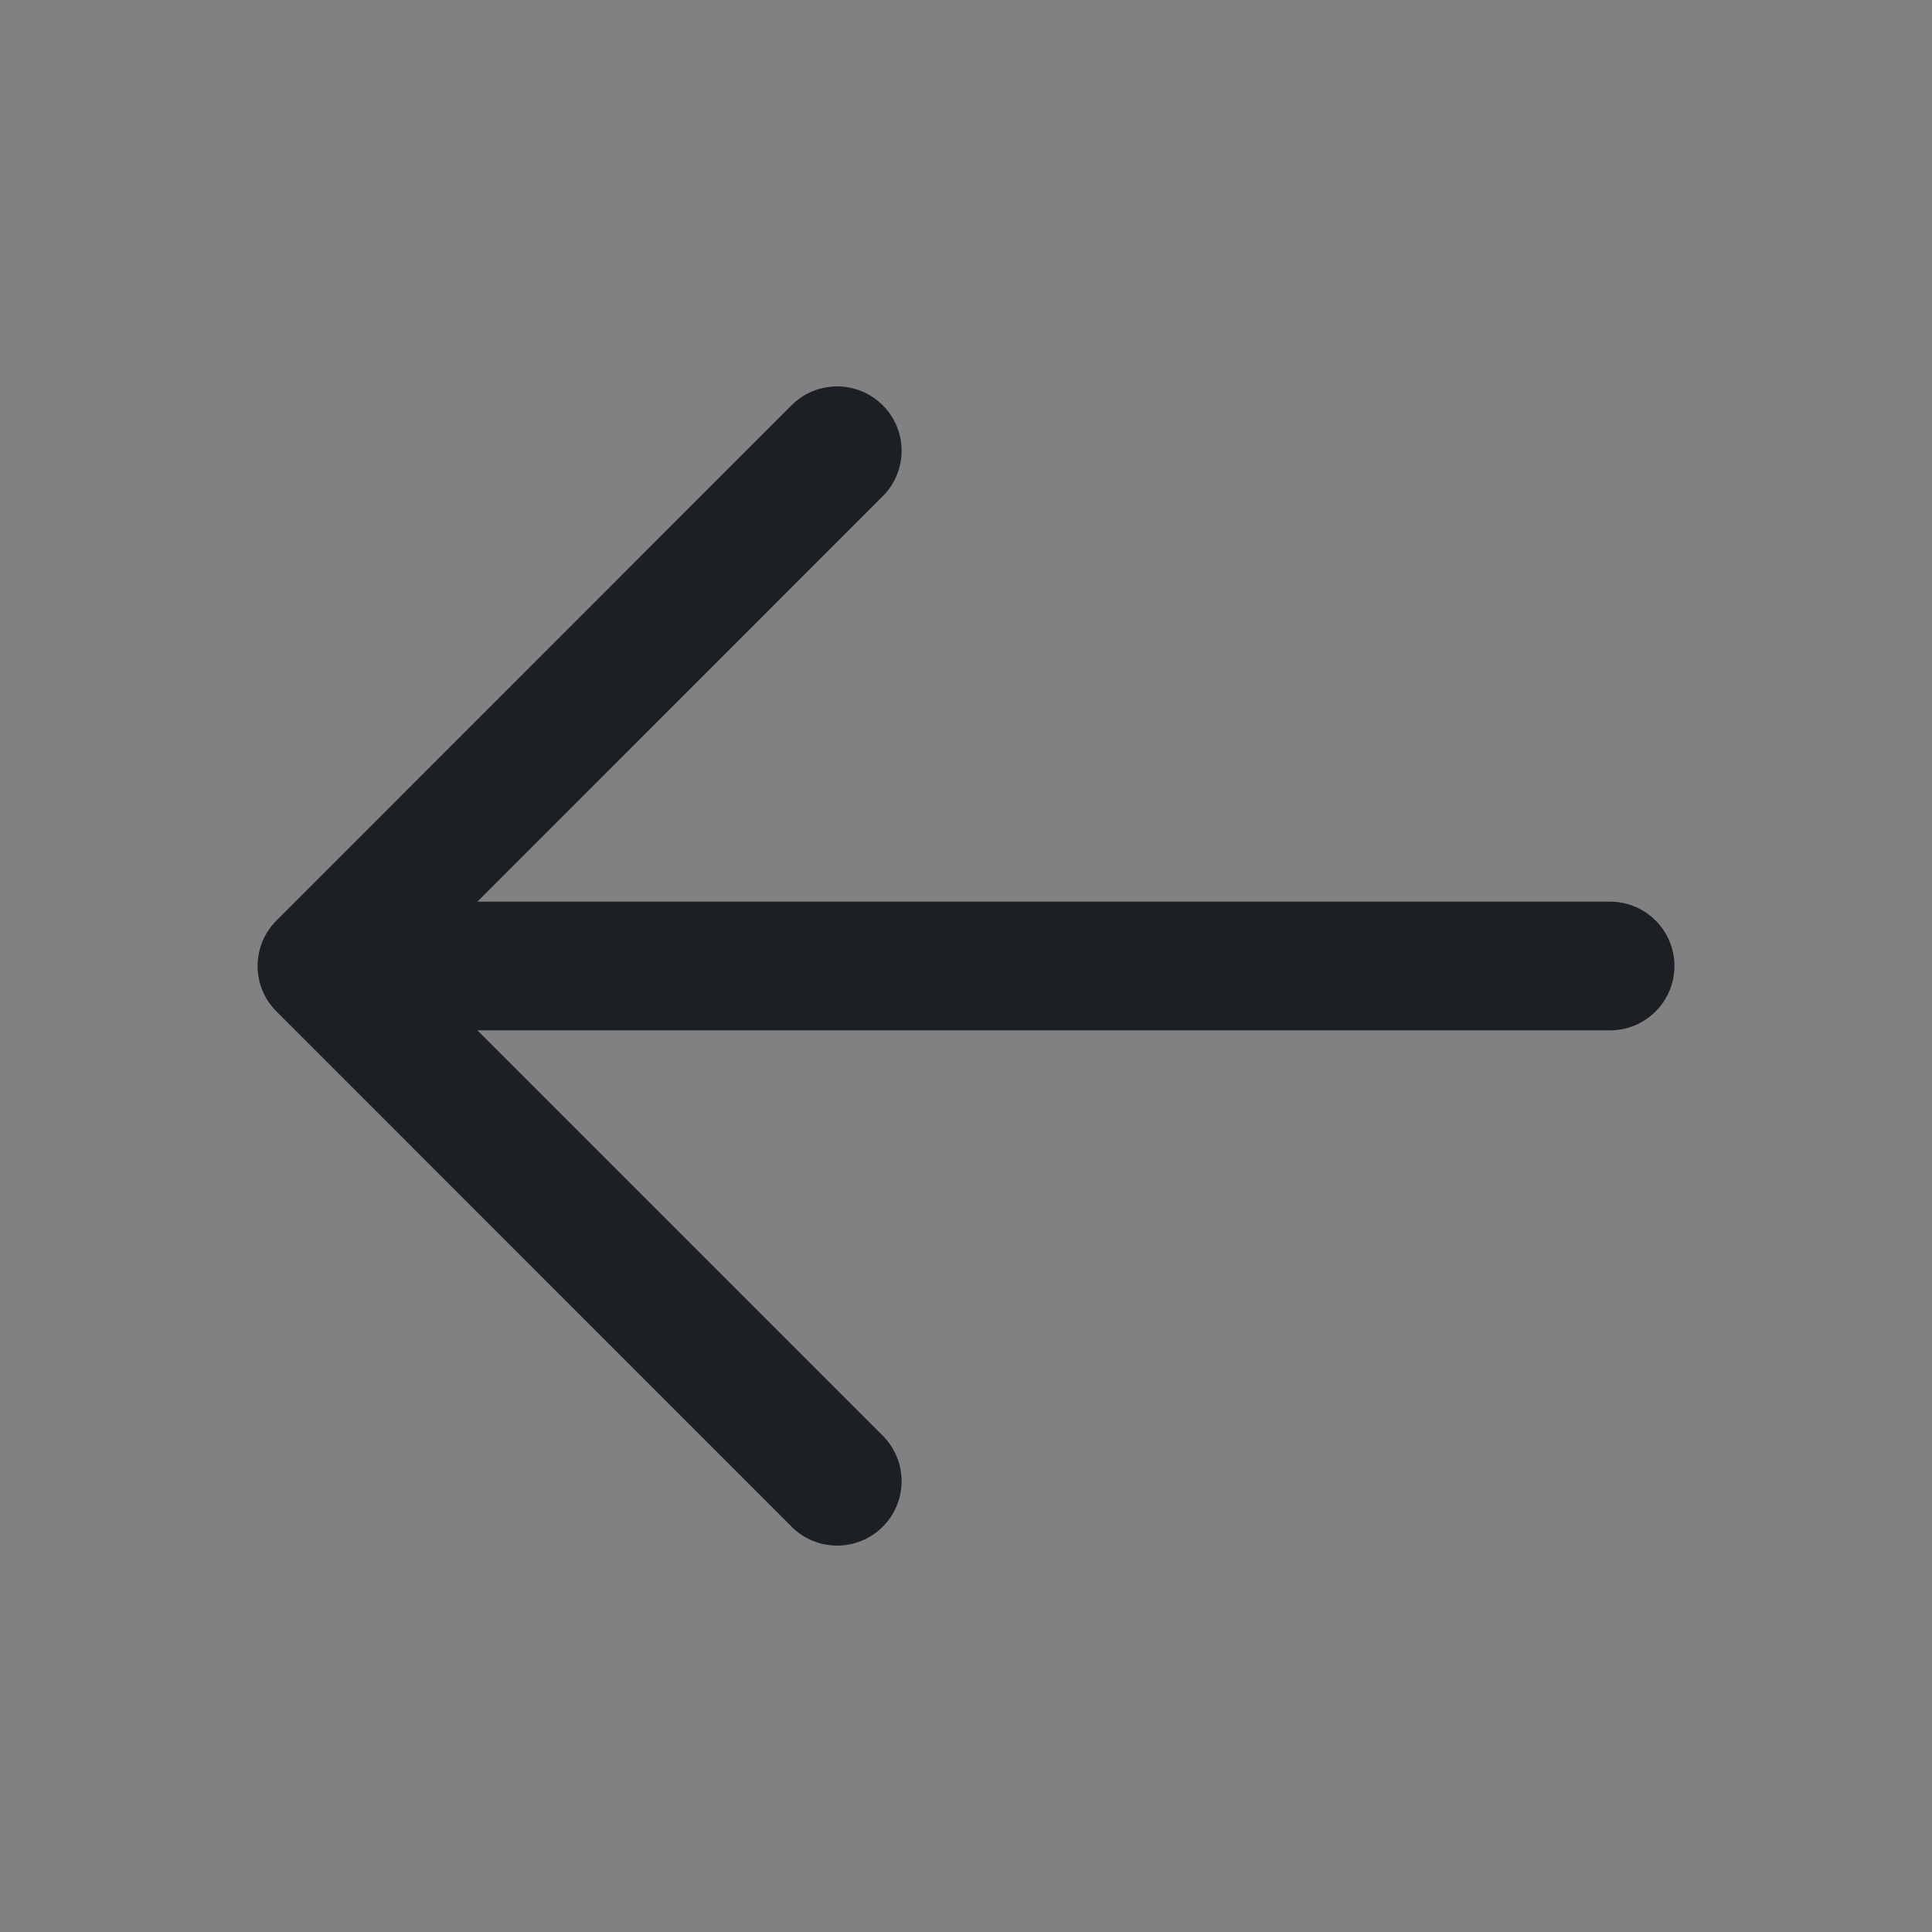 <svg width="16" height="16" viewBox="0 0 16 16" fill="none" xmlns="http://www.w3.org/2000/svg">
<rect x="0" y="0" width="16" height="16" fill="#808080" stroke="none"/>
<rect width="16" height="16" fill="white" fill-opacity="0.01"/>
<path fill-rule="evenodd" clip-rule="evenodd" d="M7.31 3.356C7.519 3.564 7.519 3.902 7.31 4.11L3.954 7.467H13.333C13.628 7.467 13.867 7.705 13.867 8C13.867 8.294 13.628 8.533 13.333 8.533H3.954L7.31 11.889C7.519 12.098 7.519 12.435 7.31 12.644C7.102 12.852 6.764 12.852 6.556 12.644L2.29 8.377C2.081 8.169 2.081 7.831 2.29 7.623L6.556 3.356C6.764 3.148 7.102 3.148 7.31 3.356Z" fill="#1C2024"/>
</svg>
